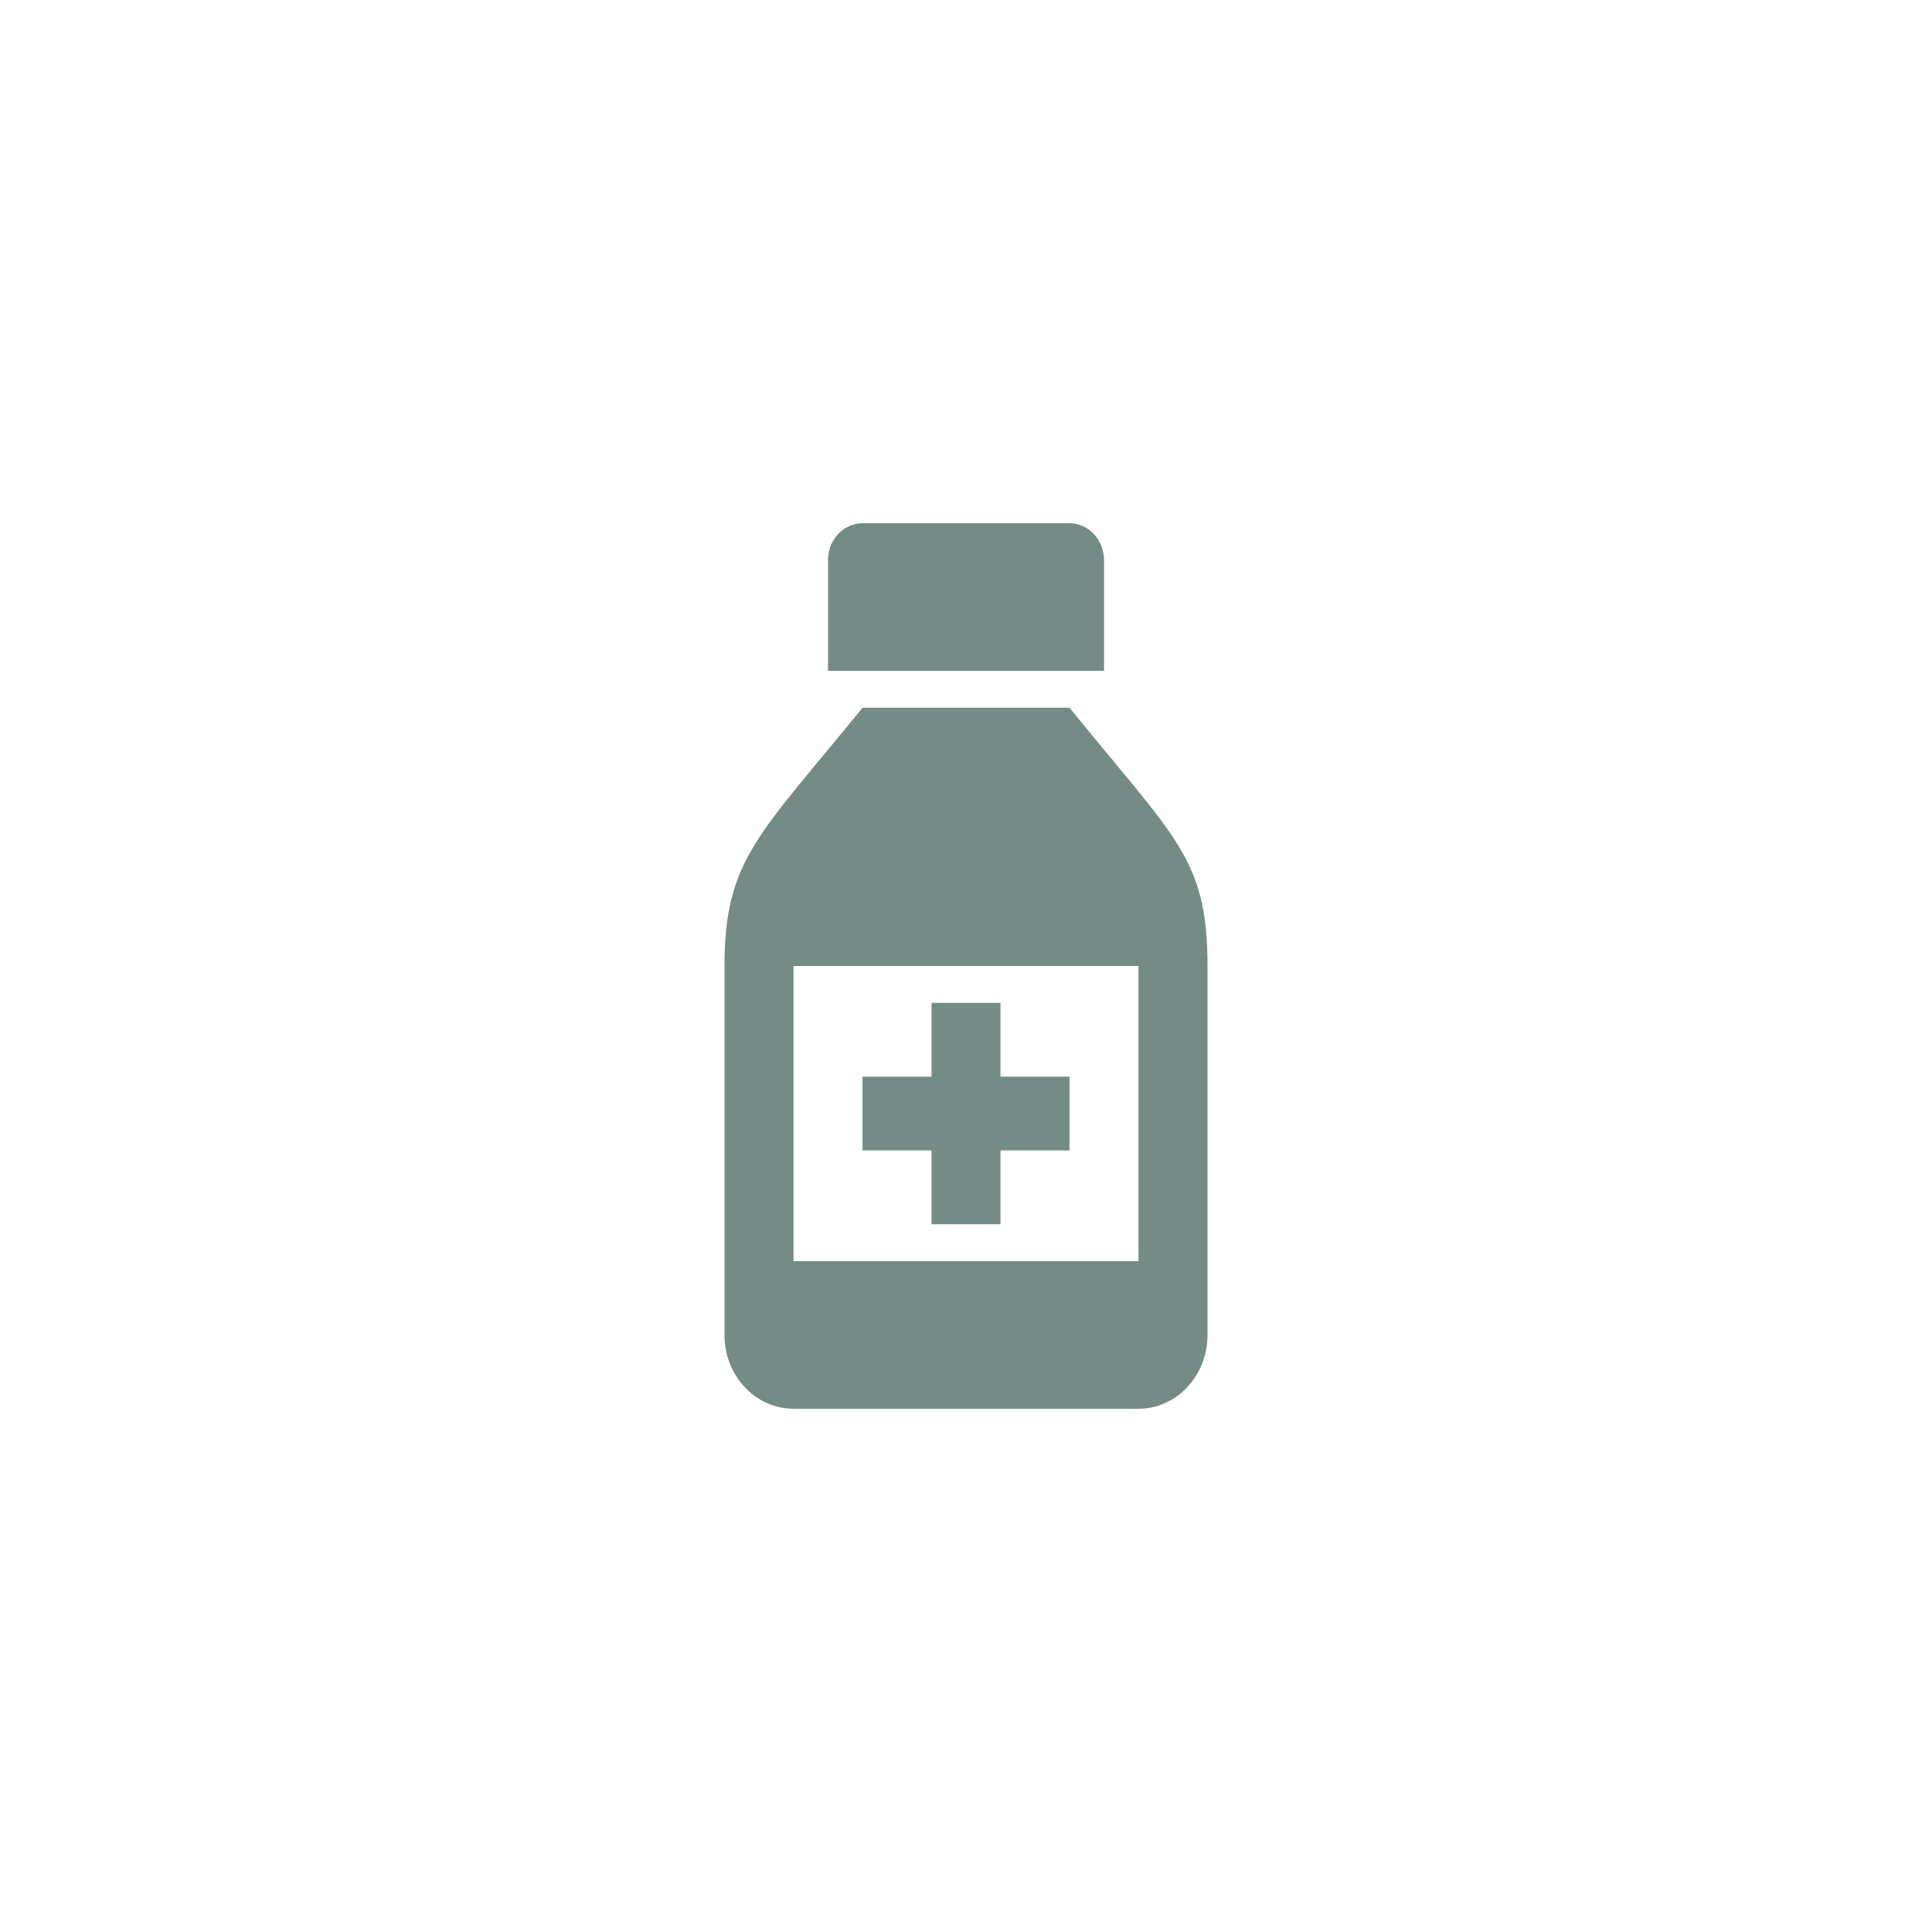 <svg width="48" height="48" viewBox="0 0 48 48" fill="none" xmlns="http://www.w3.org/2000/svg">
<path fill-rule="evenodd" clip-rule="evenodd" d="M18 24C18 21.345 18.866 20.743 21.429 17.583H26.571C29.208 20.837 30 21.326 30 24V33.167C30 34.18 29.233 35 28.286 35H19.714C18.767 35 18 34.18 18 33.167V24ZM28.286 24H19.714V31.333H28.286V24ZM24.857 26.75H26.571V28.583H24.857V30.417H23.143V28.583H21.429V26.75H23.143V24.917H24.857V26.75ZM27.429 16.667H20.571V13.917C20.571 13.411 20.955 13 21.429 13H26.571C27.045 13 27.429 13.411 27.429 13.917V16.667Z" fill="#748B86"/>
</svg>
